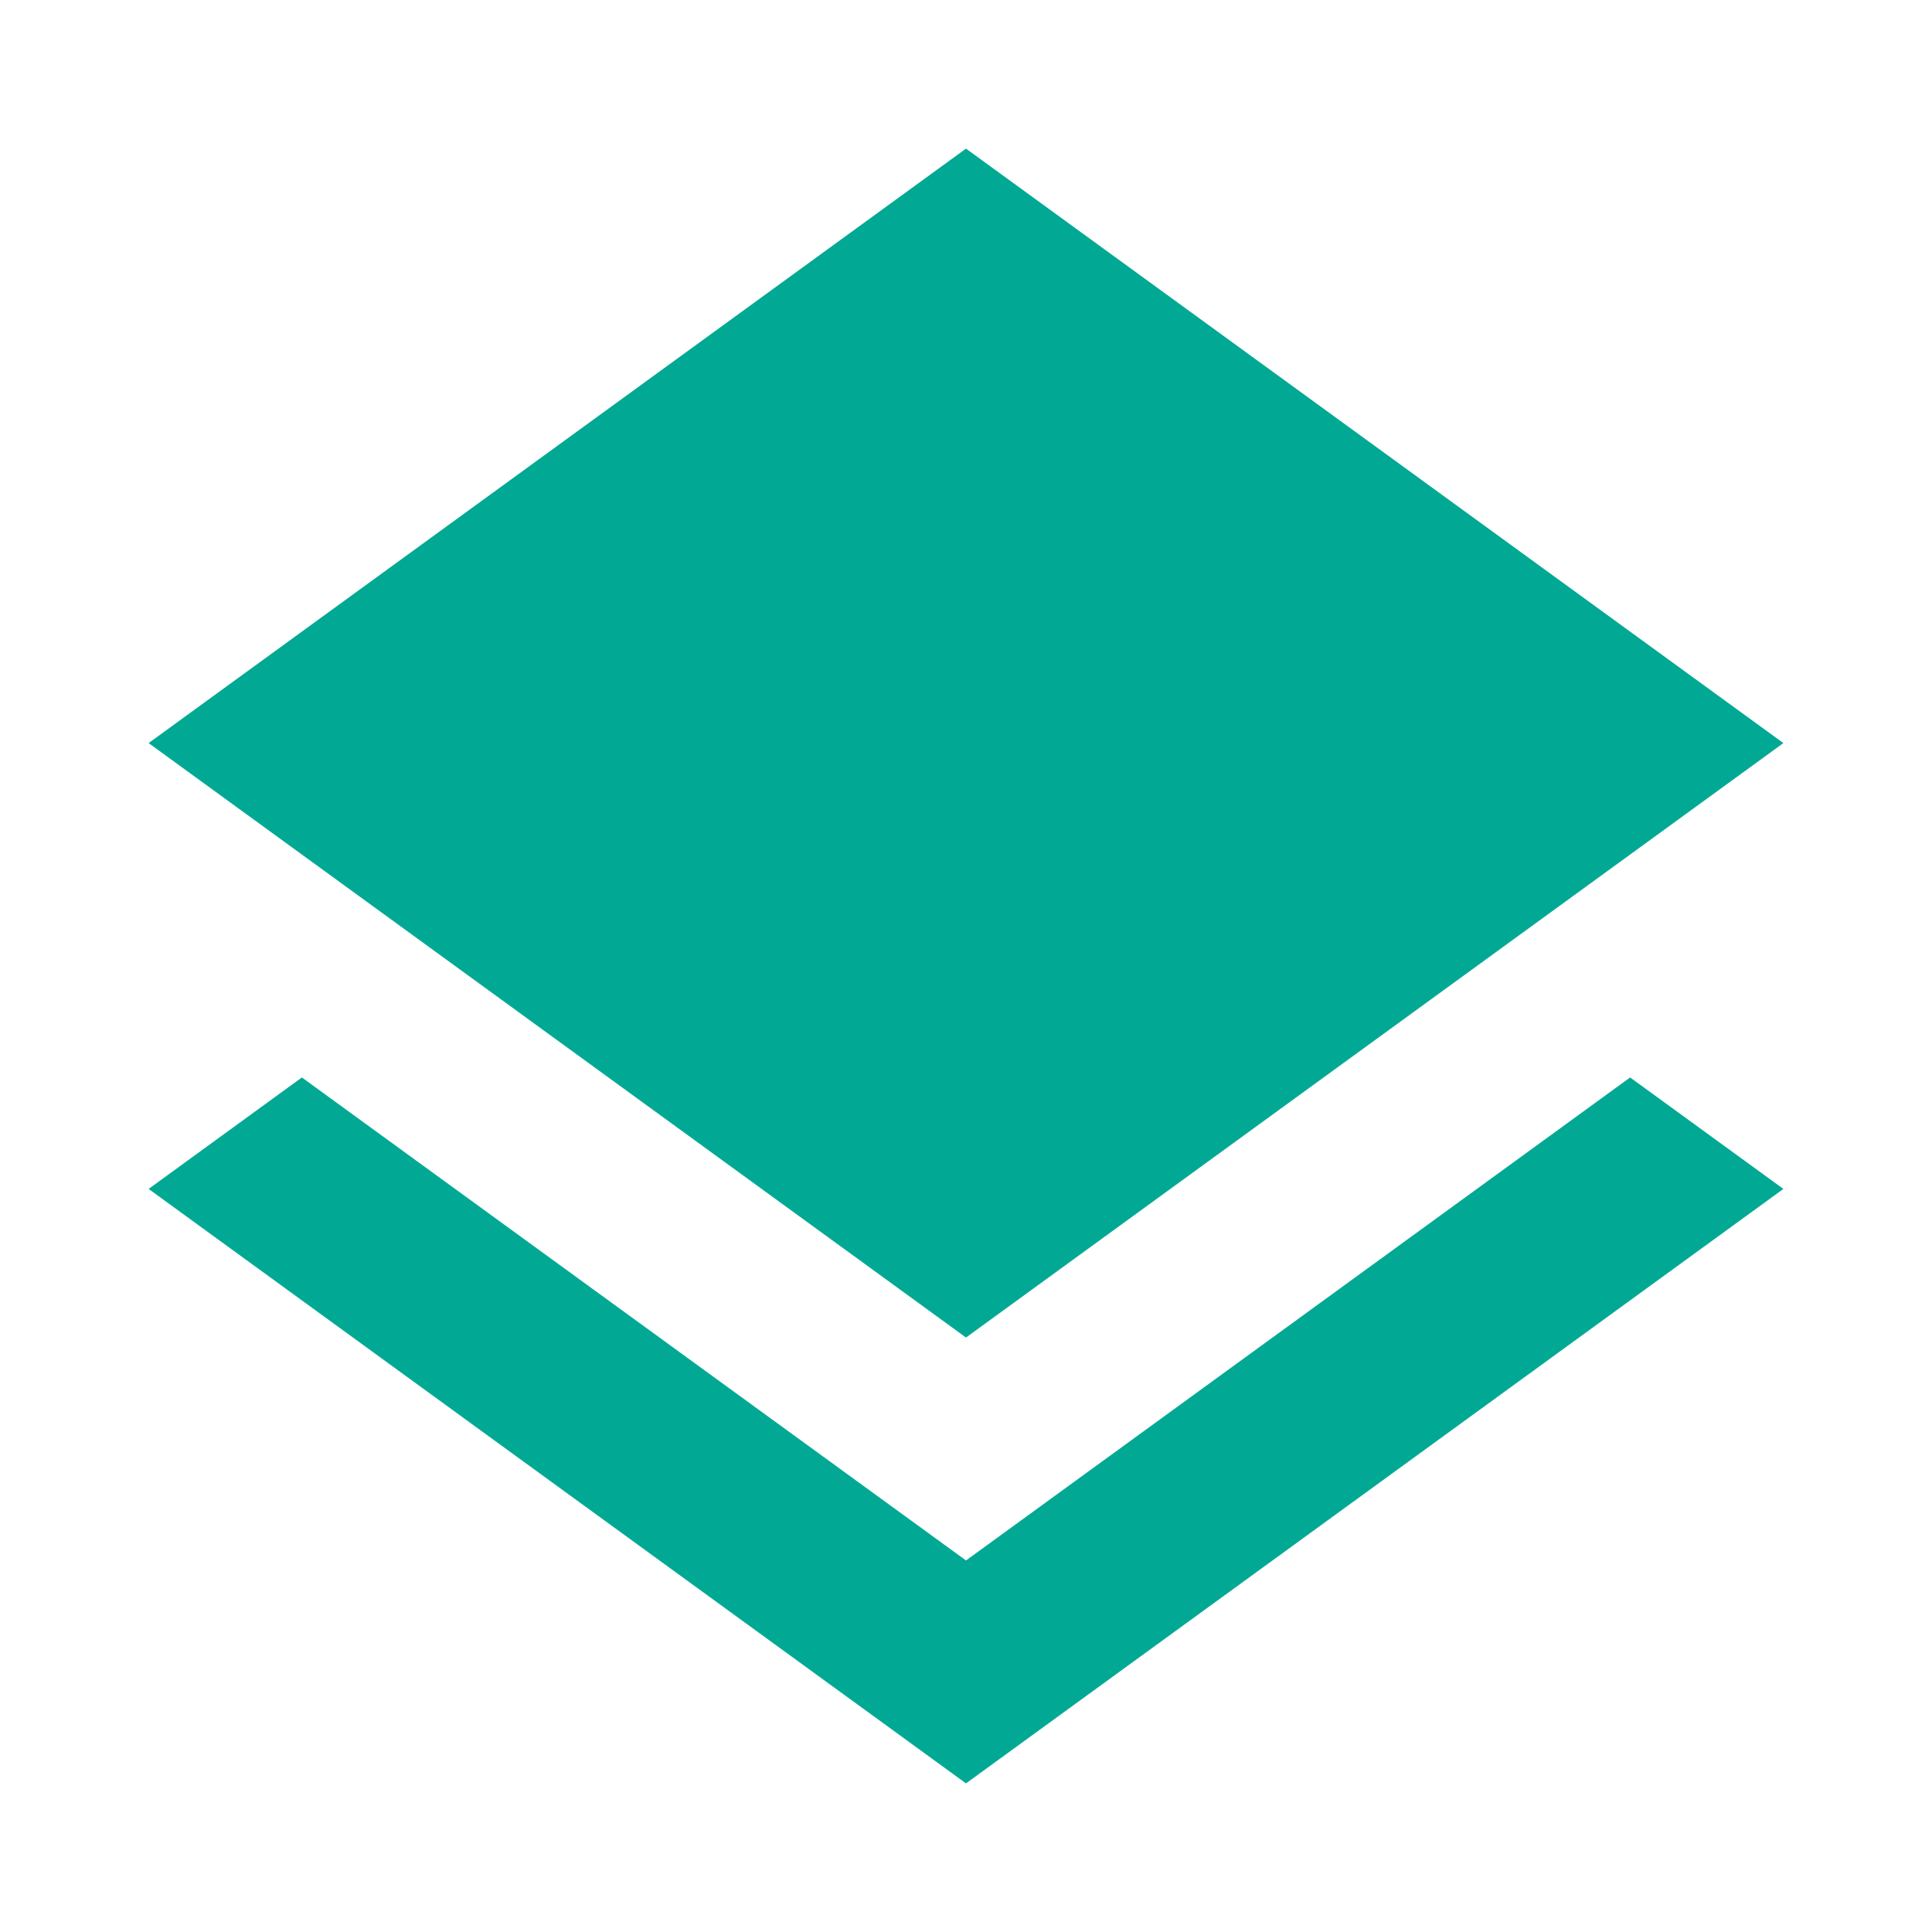 <svg t="1680592652626" class="icon" viewBox="0 0 1024 1024" version="1.1" xmlns="http://www.w3.org/2000/svg" p-id="2794" width="16" height="16"><path d="M512 78.769l433.231 315.077-433.231 315.077L78.769 393.846 512 78.769z m352 492.308L945.231 630.154 512 945.231 78.769 630.154l81.231-59.077L512 827.077l352-256z" fill="#01A994" p-id="2795"></path></svg>